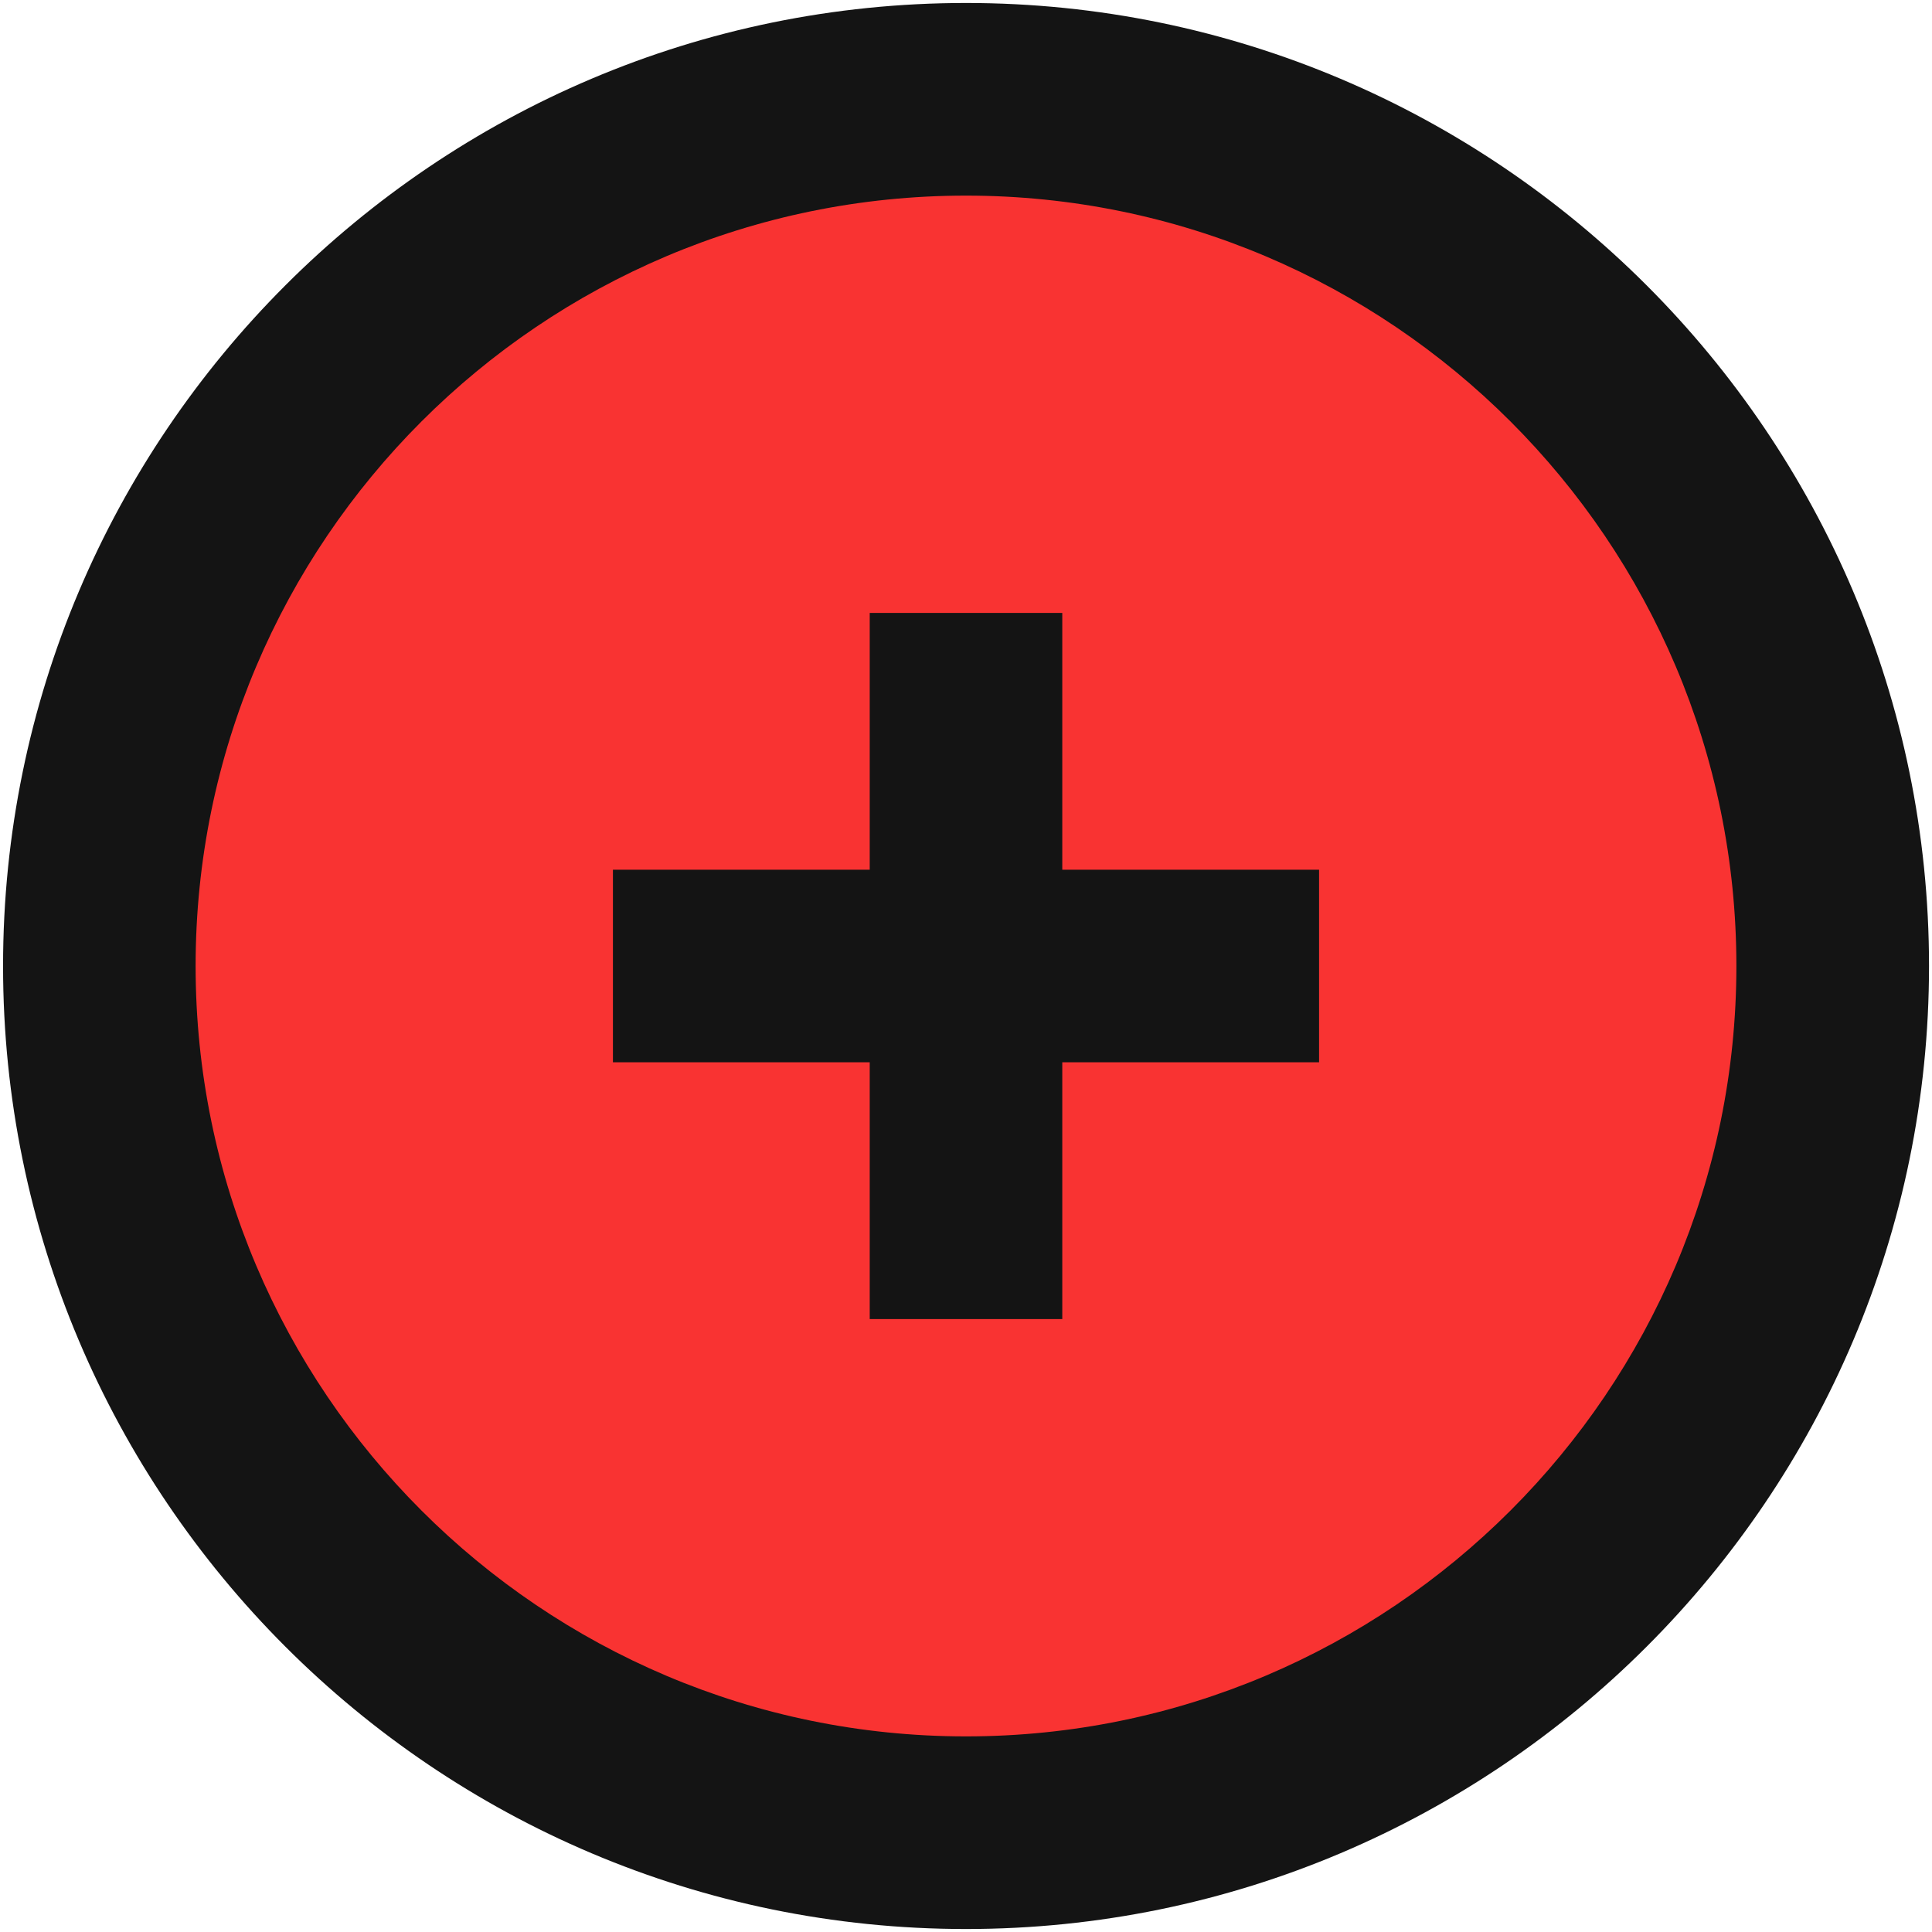 <svg width="24" height="24" viewBox="0 0 24 24" fill="none" xmlns="http://www.w3.org/2000/svg">
<path d="M12 22.766C17.946 22.766 22.767 17.946 22.767 12C22.767 6.054 17.946 1.234 12 1.234C6.054 1.234 1.234 6.054 1.234 12C1.234 17.946 6.054 22.766 12 22.766Z" fill="#F93332"/>
<path d="M4.823 12C4.823 6.666 8.705 2.251 13.795 1.395C13.202 1.291 12.602 1.237 12 1.234C10.586 1.234 9.186 1.512 7.88 2.053C6.574 2.594 5.387 3.387 4.387 4.387C3.388 5.387 2.594 6.574 2.053 7.88C1.512 9.186 1.234 10.586 1.234 12C1.234 13.414 1.512 14.814 2.053 16.12C2.594 17.426 3.388 18.613 4.387 19.613C5.387 20.613 6.574 21.406 7.88 21.947C9.186 22.488 10.586 22.766 12 22.766C12.613 22.766 13.209 22.703 13.795 22.605C8.705 21.749 4.823 17.334 4.823 12Z" fill="#F93332"/>
<path d="M10.804 7.614H13.196V16.386H10.804V7.614Z" fill="#141414"/>
<path d="M7.614 10.804H16.386V13.196H7.614V10.804Z" fill="#141414"/>
<path d="M12 23.963C5.403 23.963 0.038 18.597 0.038 12C0.038 5.403 5.403 0.037 12 0.037C18.597 0.037 23.963 5.403 23.963 12C23.963 18.597 18.597 23.963 12 23.963ZM12 2.43C6.722 2.43 2.43 6.722 2.43 12C2.43 17.278 6.722 21.57 12 21.57C17.278 21.57 21.57 17.278 21.57 12C21.57 6.722 17.278 2.43 12 2.43Z" fill="#141414"/>
</svg>
